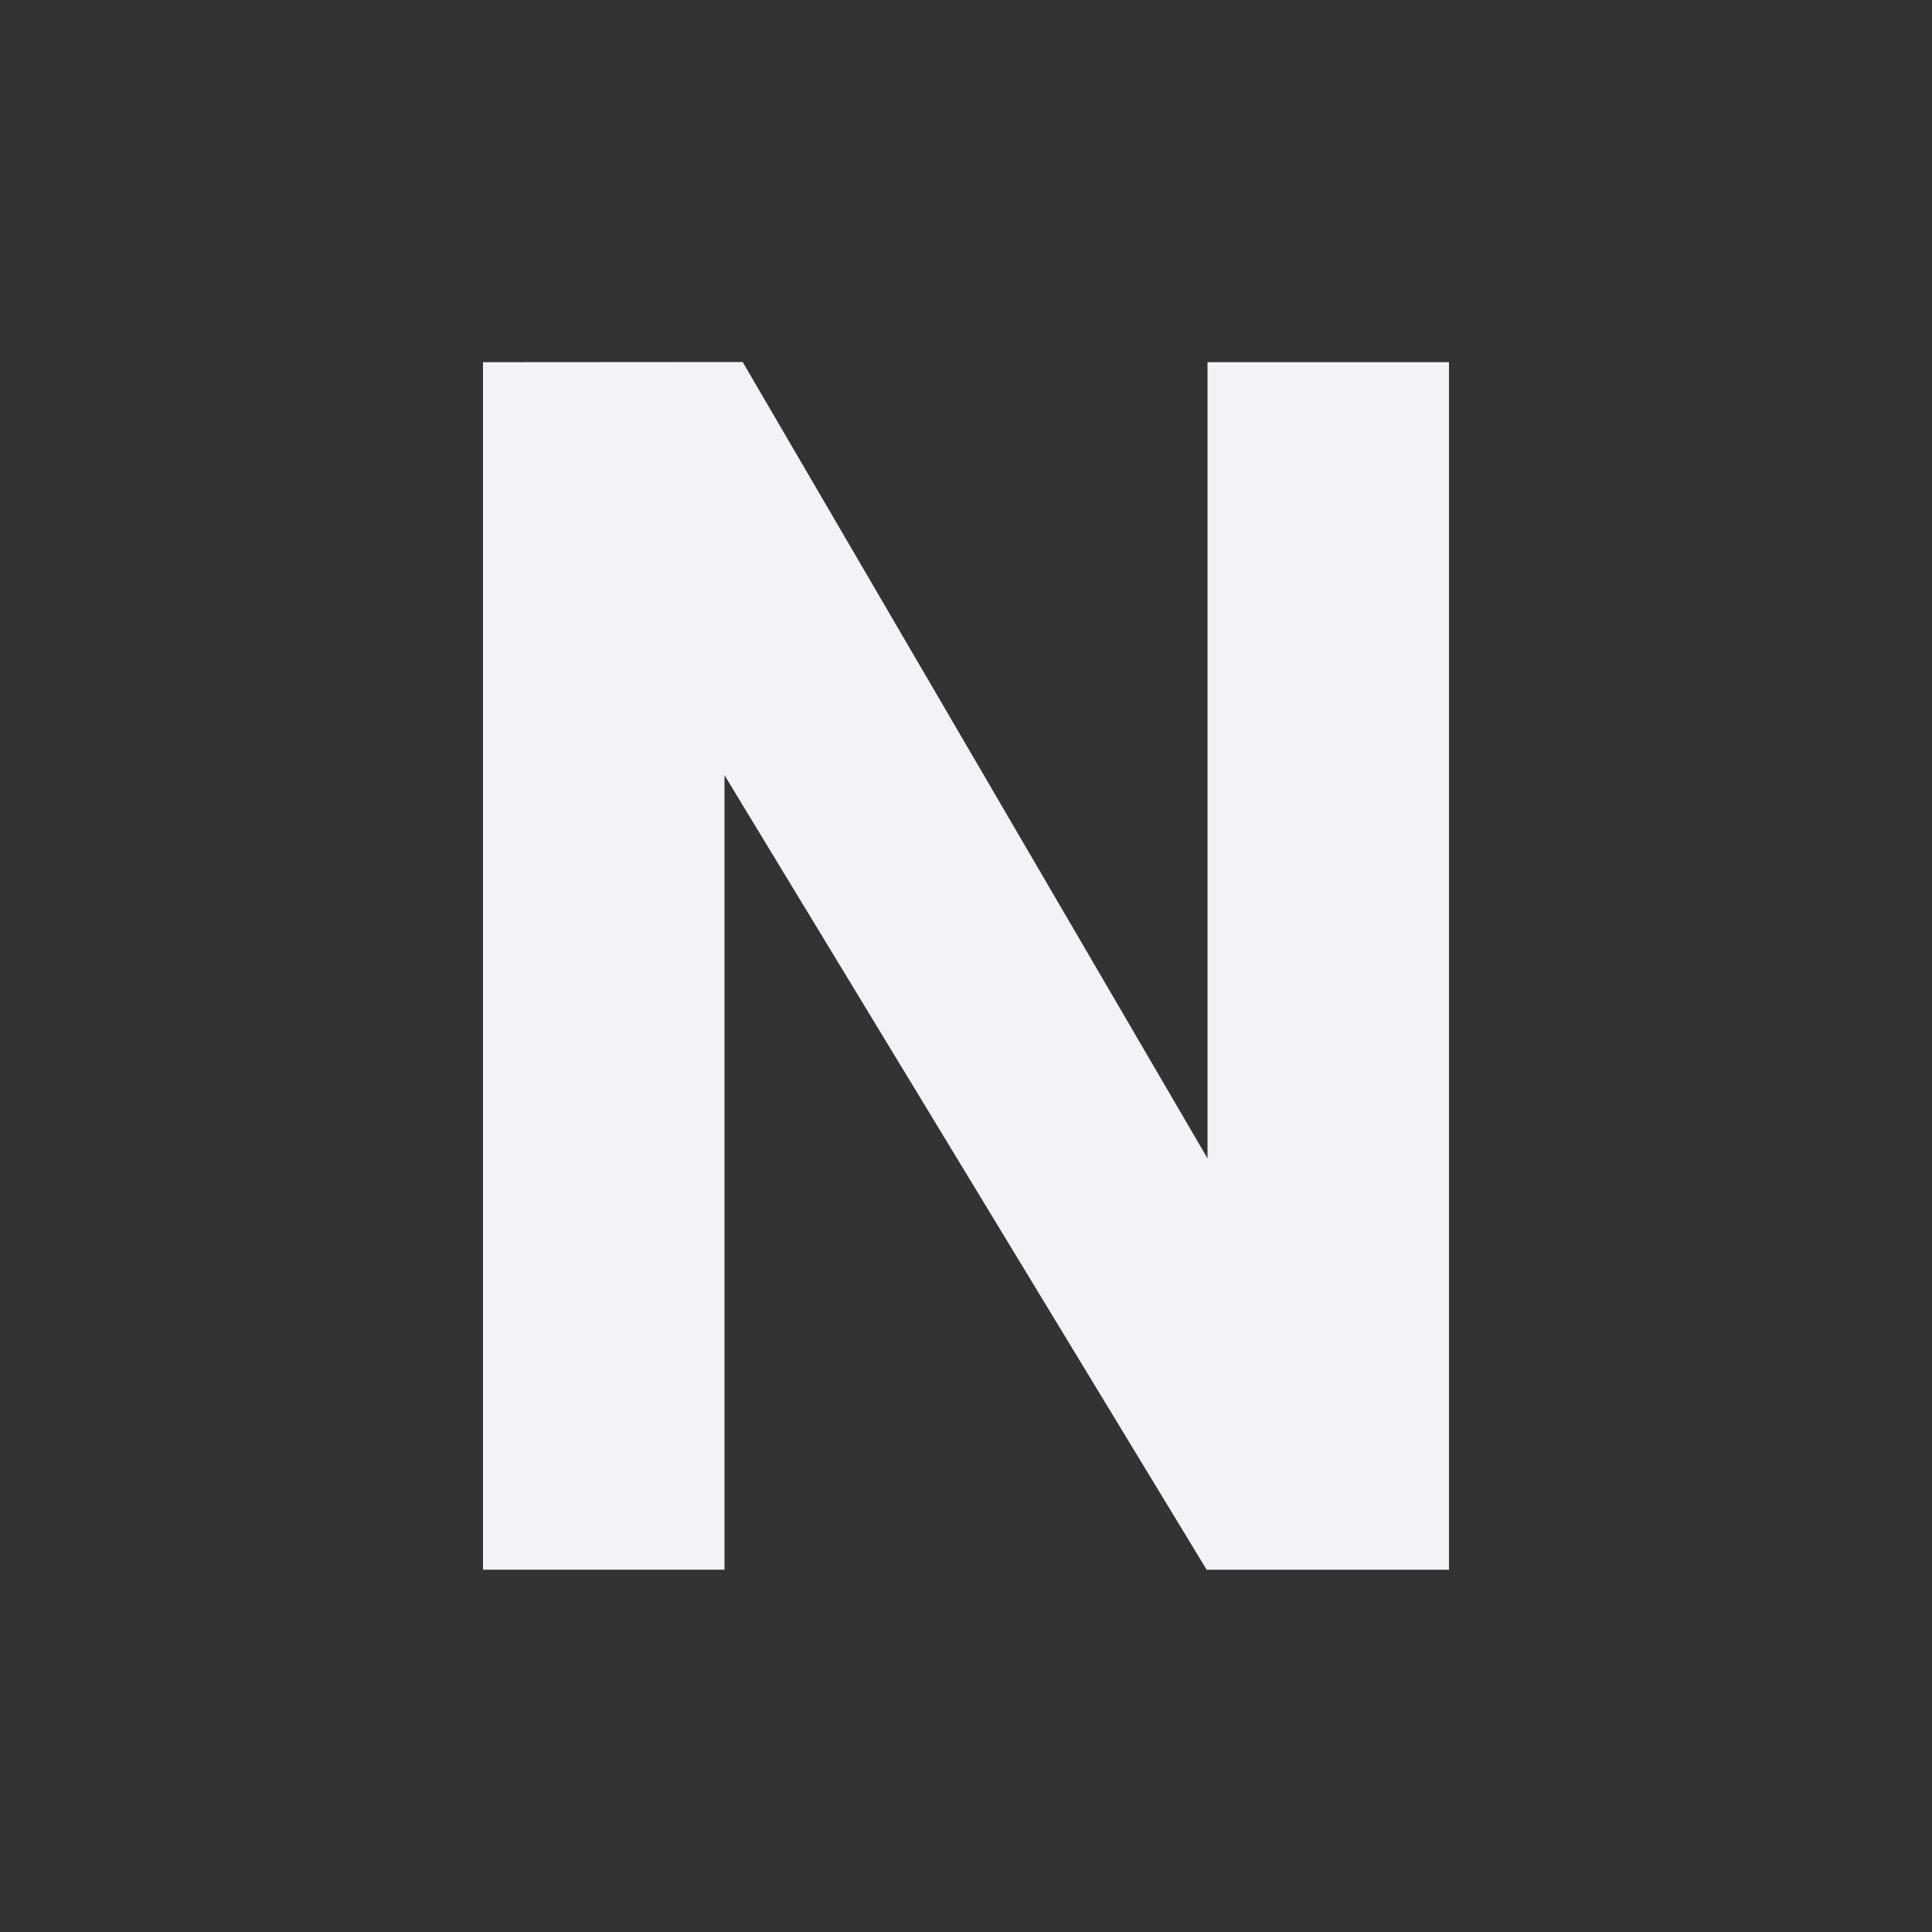 <svg viewBox="0 0 32 32" xmlns="http://www.w3.org/2000/svg"><rect x="0" y="0" width="32" height="32" fill="#333333" stroke="none"/><path d="m24 26-4.014 0-7.986-13.16v13.159l-4 0v-20l4.301-.003 7.699 13.19v-13.187h4z" fill="#f2f2f7" stroke-width=".718"/></svg>